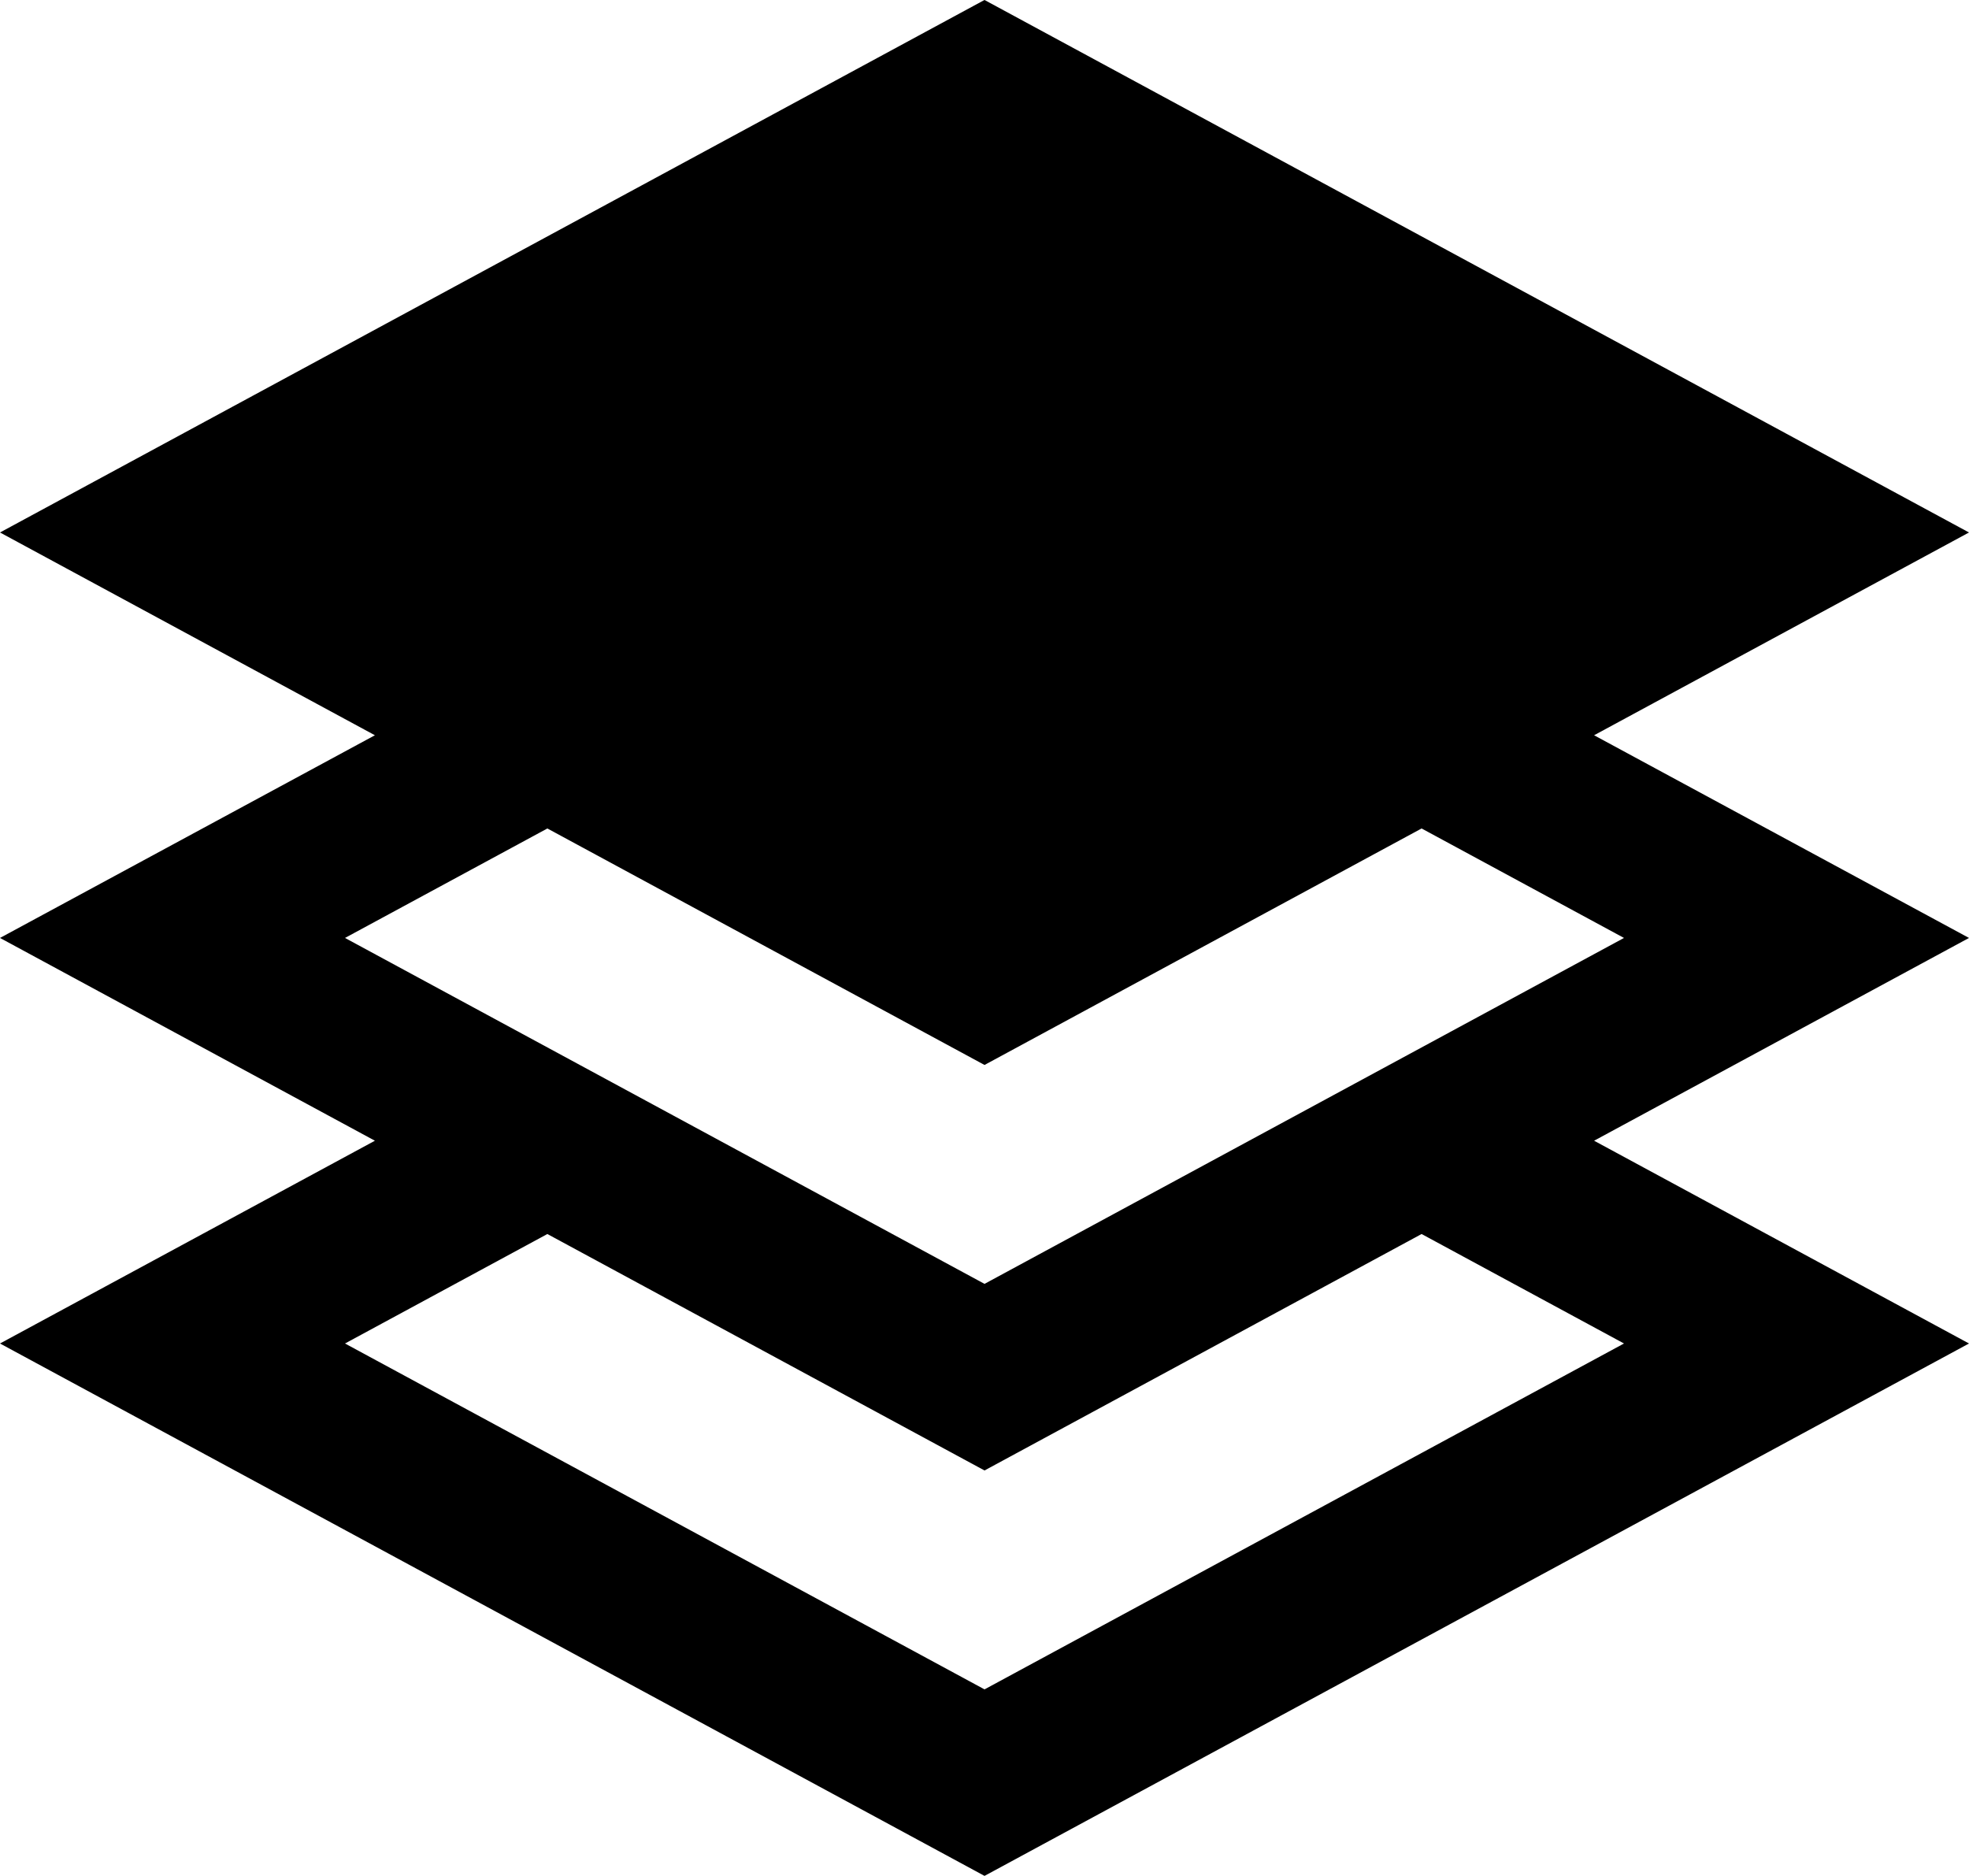 <?xml version="1.0" encoding="utf-8"?>
<!-- Generator: Adobe Illustrator 19.2.1, SVG Export Plug-In . SVG Version: 6.00 Build 0)  -->
<svg version="1.1" id="Слой_1" xmlns="http://www.w3.org/2000/svg" xmlns:xlink="http://www.w3.org/1999/xlink" x="0px" y="0px"
	 viewBox="0 0 46.365 44.175" style="enable-background:new 0 0 46.365 44.175;" xml:space="preserve">
<path d="M33.475,29.059l4.766,2.578l-15.058,8.145L8.124,31.637l4.765-2.578
	l10.294,5.568L33.475,29.059z M33.475,19.509l4.766,2.578l-15.058,8.146
	L8.124,22.087l4.765-2.578l10.294,5.569L33.475,19.509z M23.181,0L0,12.539
	l8.828,4.775l-8.828,4.773l8.828,4.775L0,31.637l23.183,12.537L46.365,31.637
	l-8.828-4.775l8.828-4.775l-8.828-4.773l8.828-4.775L23.184,0H23.181z"/>
</svg>
